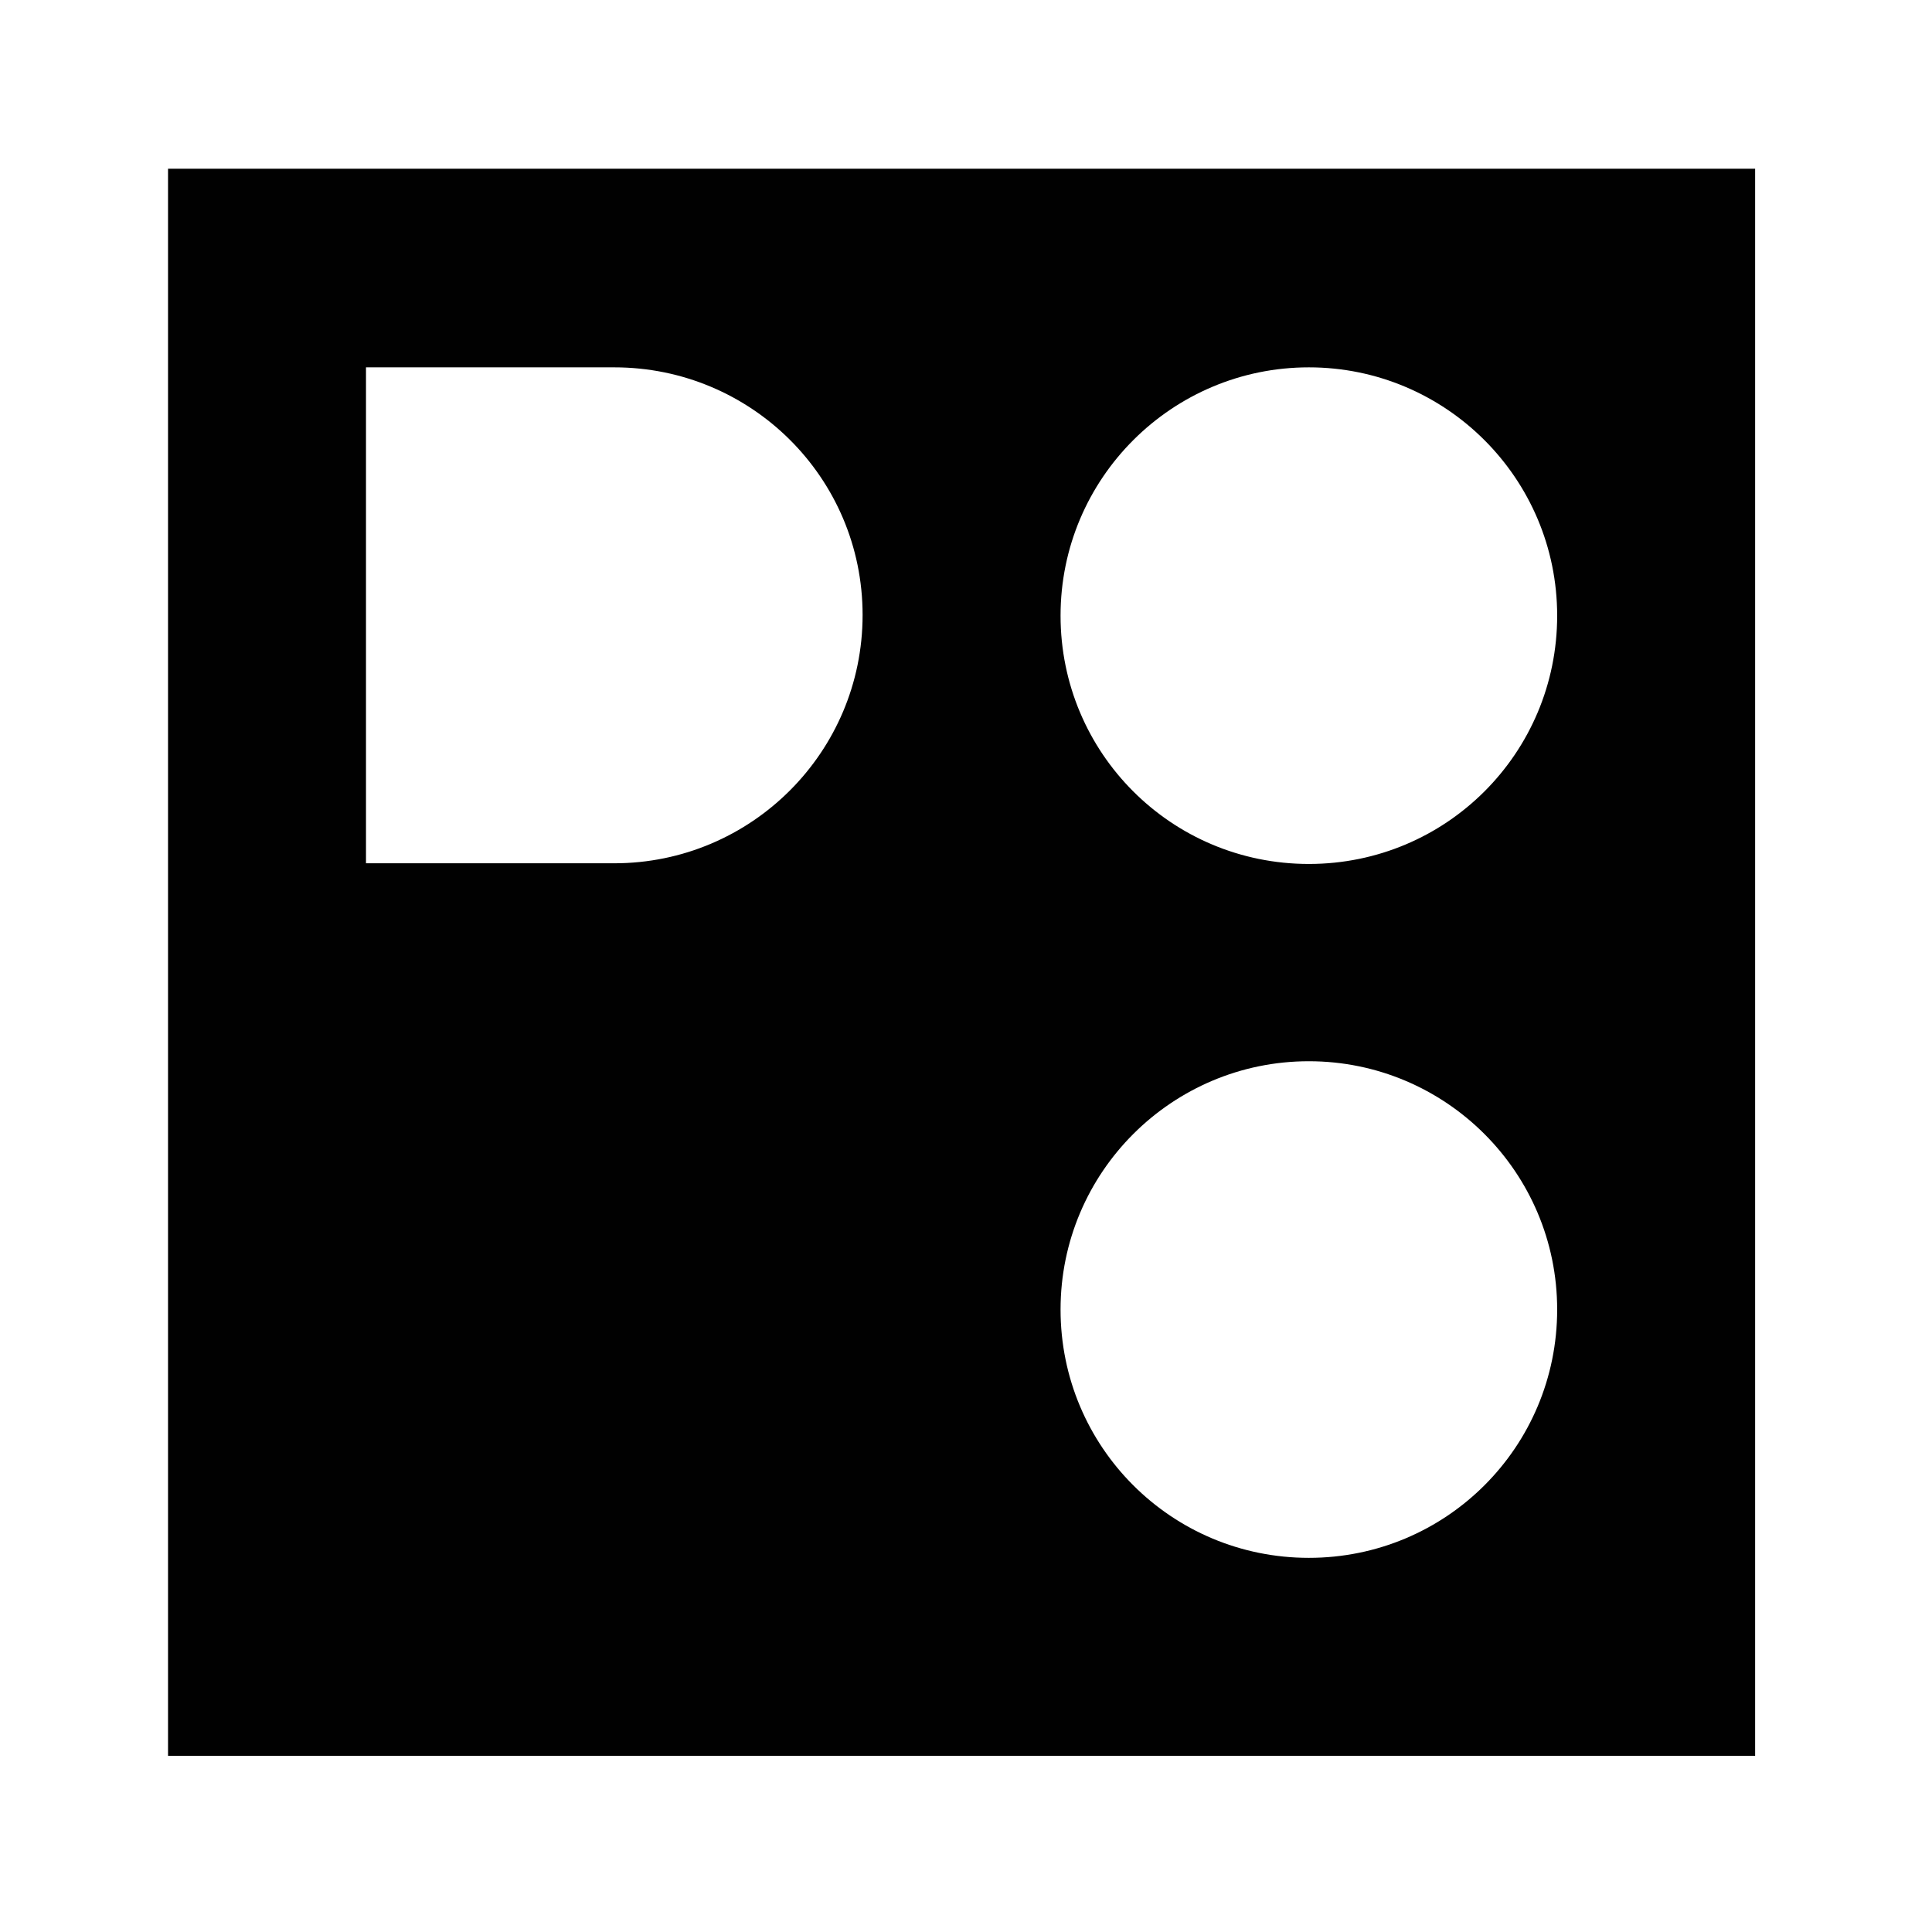 <?xml version="1.0" encoding="UTF-8" standalone="no"?>
<!DOCTYPE svg PUBLIC "-//W3C//DTD SVG 1.1//EN" "http://www.w3.org/Graphics/SVG/1.1/DTD/svg11.dtd">
<svg width="100%" height="100%" viewBox="0 0 284 284" version="1.1" xmlns="http://www.w3.org/2000/svg" xmlns:xlink="http://www.w3.org/1999/xlink" xml:space="preserve" xmlns:serif="http://www.serif.com/" style="fill-rule:evenodd;clip-rule:evenodd;stroke-linejoin:round;stroke-miterlimit:2;">
    <path d="M258,258.1L24.7,258.1L24.7,24.8L258,24.8L258,258.1ZM192.4,54C172.3,54 155.9,70.3 155.9,90.5C155.9,110.7 172.2,127 192.4,127C212.6,127 228.9,110.7 228.9,90.5C228.9,70.3 212.5,54 192.4,54ZM192.4,156C172.3,156 155.9,172.3 155.9,192.5C155.9,212.7 172.2,229 192.4,229C212.6,229 228.9,212.7 228.9,192.5C228.9,172.3 212.5,156 192.4,156ZM90.3,54L53.8,54L53.8,126.9L90.3,126.9C110.4,126.9 126.8,110.6 126.8,90.4C126.8,70.2 110.4,54 90.3,54Z" style="fill:rgb(1,1,1);fill-rule:nonzero;"/>
</svg>
